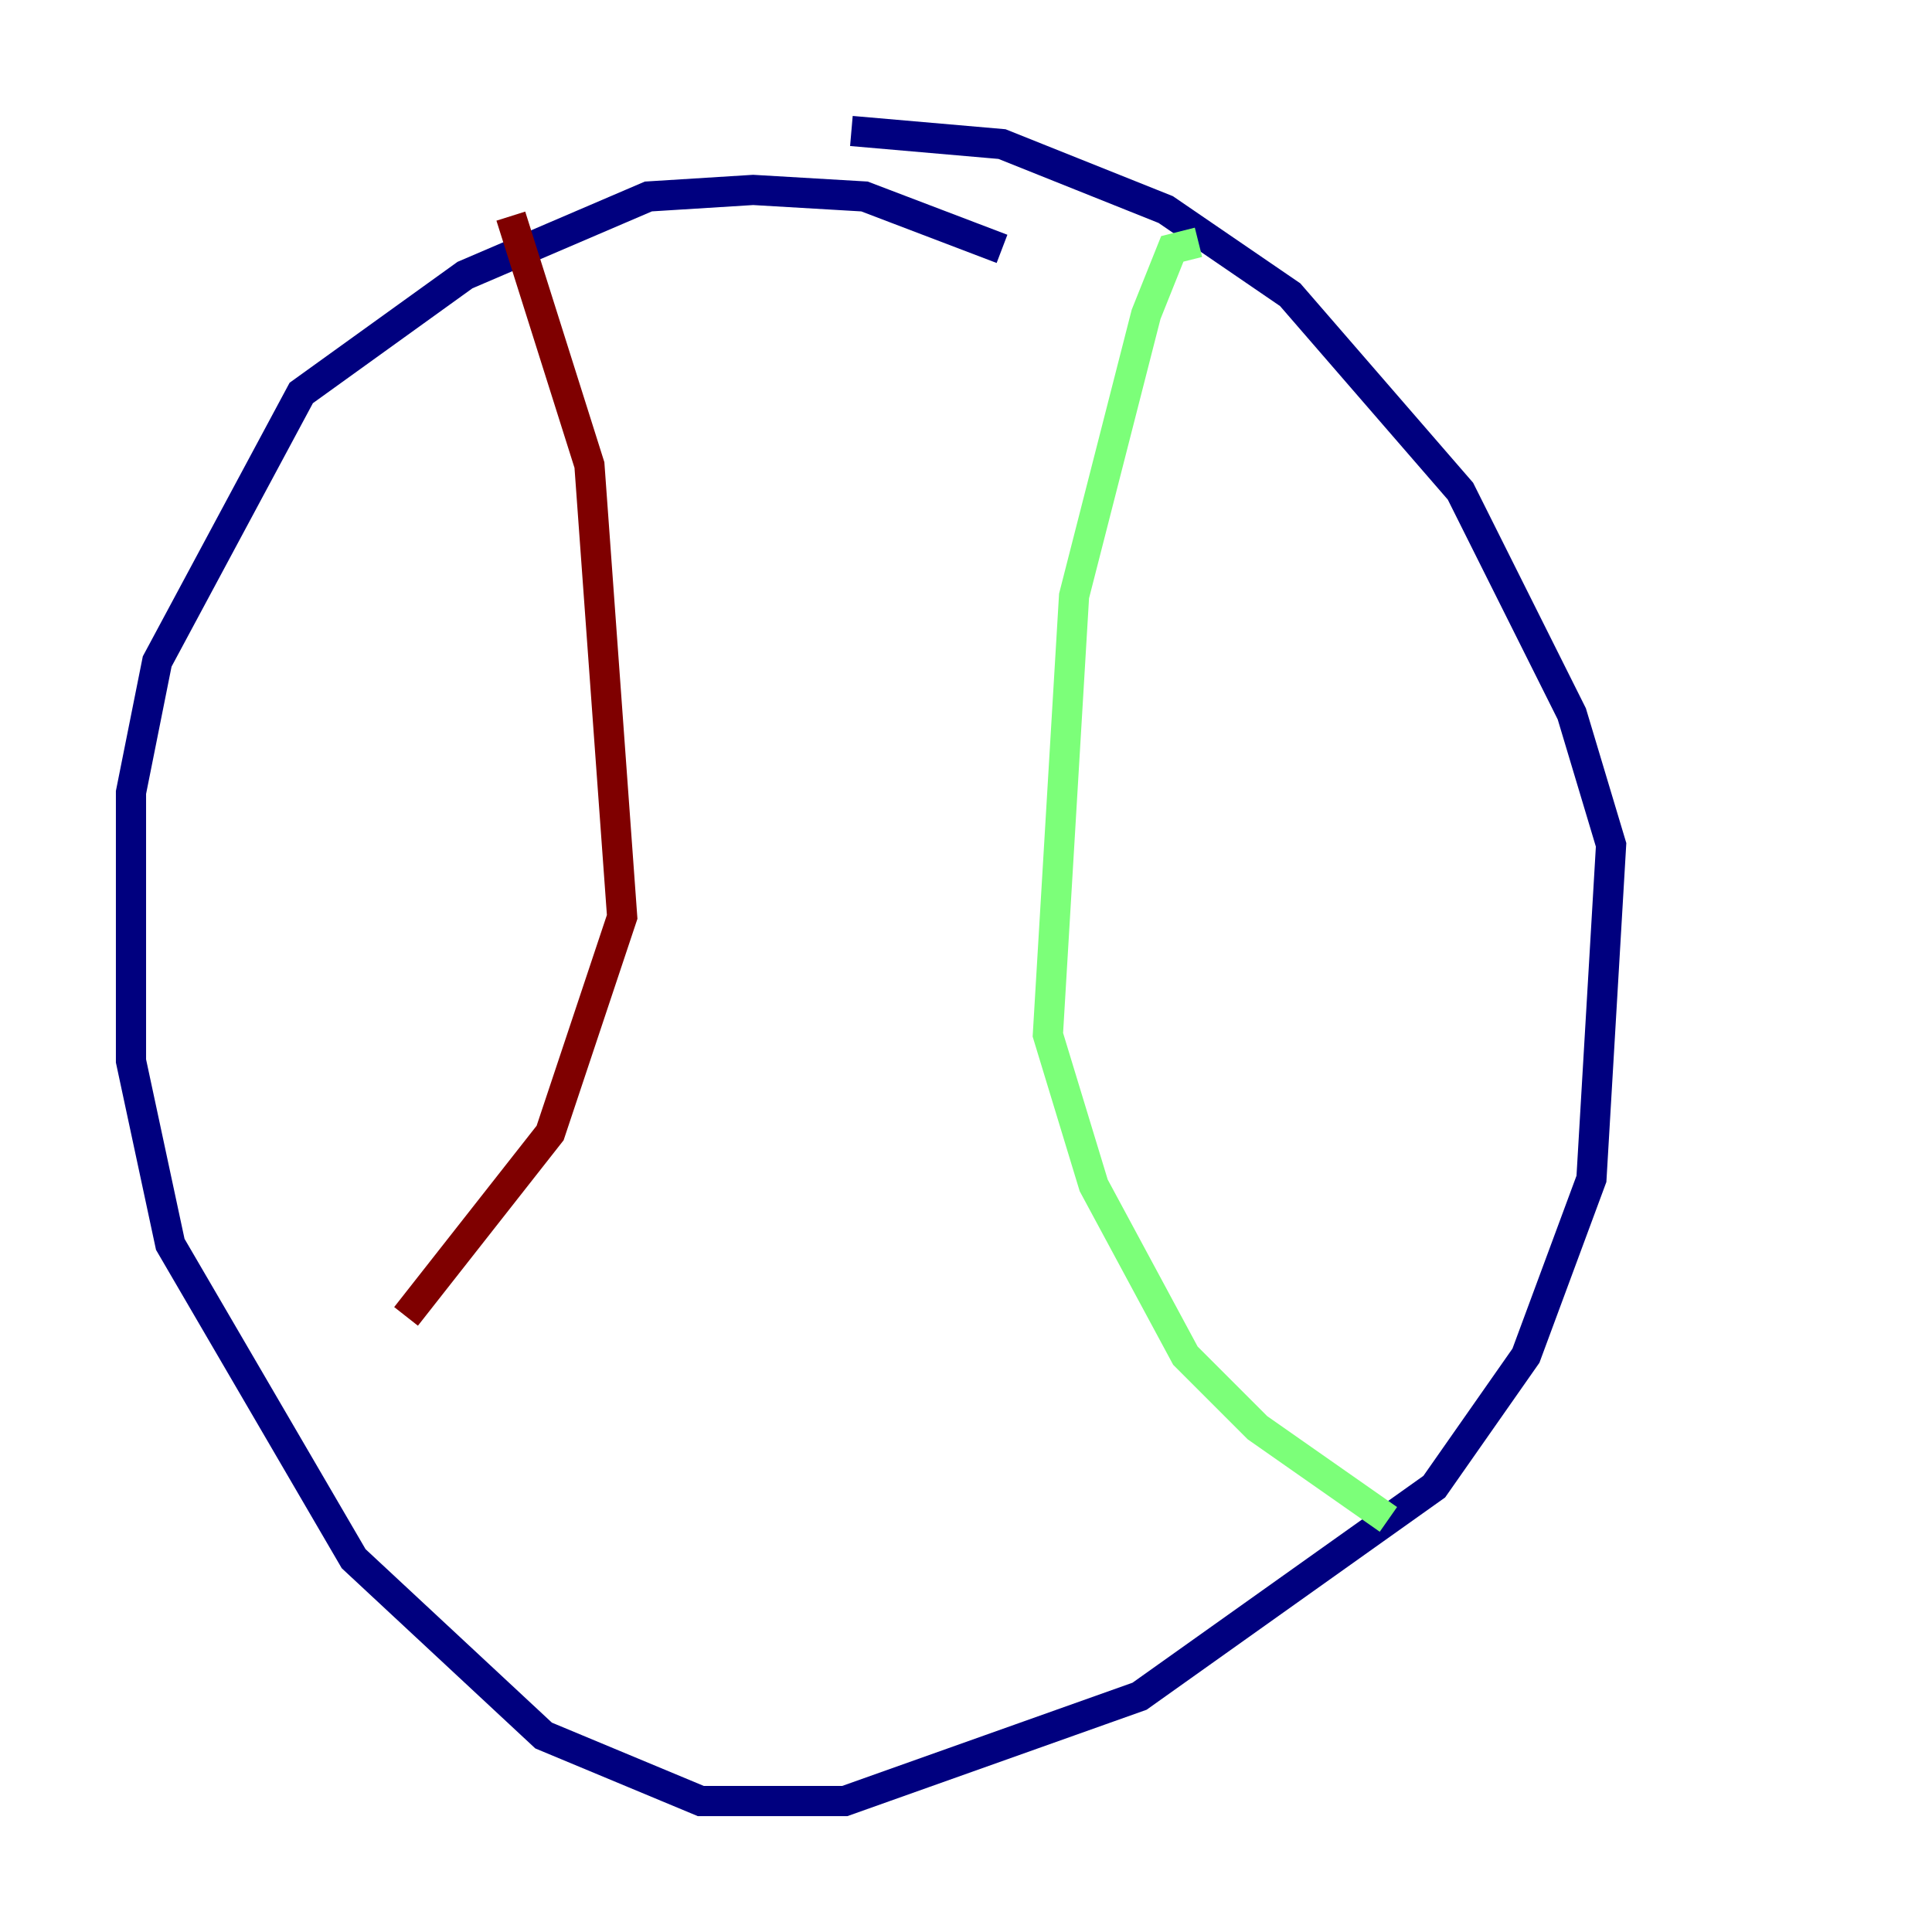 <?xml version="1.0" encoding="utf-8" ?>
<svg baseProfile="tiny" height="128" version="1.2" viewBox="0,0,128,128" width="128" xmlns="http://www.w3.org/2000/svg" xmlns:ev="http://www.w3.org/2001/xml-events" xmlns:xlink="http://www.w3.org/1999/xlink"><defs /><polyline fill="none" points="66.386,16.488 57.275,13.017 49.898,12.583 42.956,13.017 30.807,18.224 19.959,26.034 10.414,43.824 8.678,52.502 8.678,70.291 11.281,82.441 23.43,103.268 36.014,114.983 46.427,119.322 55.973,119.322 75.498,112.38 95.024,98.495 101.098,89.817 105.437,78.102 106.739,55.973 104.136,47.295 96.759,32.542 85.478,19.525 77.234,13.885 66.386,9.546 56.407,8.678" stroke="#00007f" stroke-width="2" /><polyline fill="none" points="79.403,16.054 77.668,16.488 75.932,20.827 71.159,39.485 69.424,68.556 72.461,78.536 78.536,89.817 83.308,94.59 91.986,100.664" stroke="#7cff79" stroke-width="2" /><polyline fill="none" points="33.844,14.319 39.051,30.807 41.22,60.746 36.447,75.064 26.902,87.214" stroke="#7f0000" stroke-width="2" /></svg>